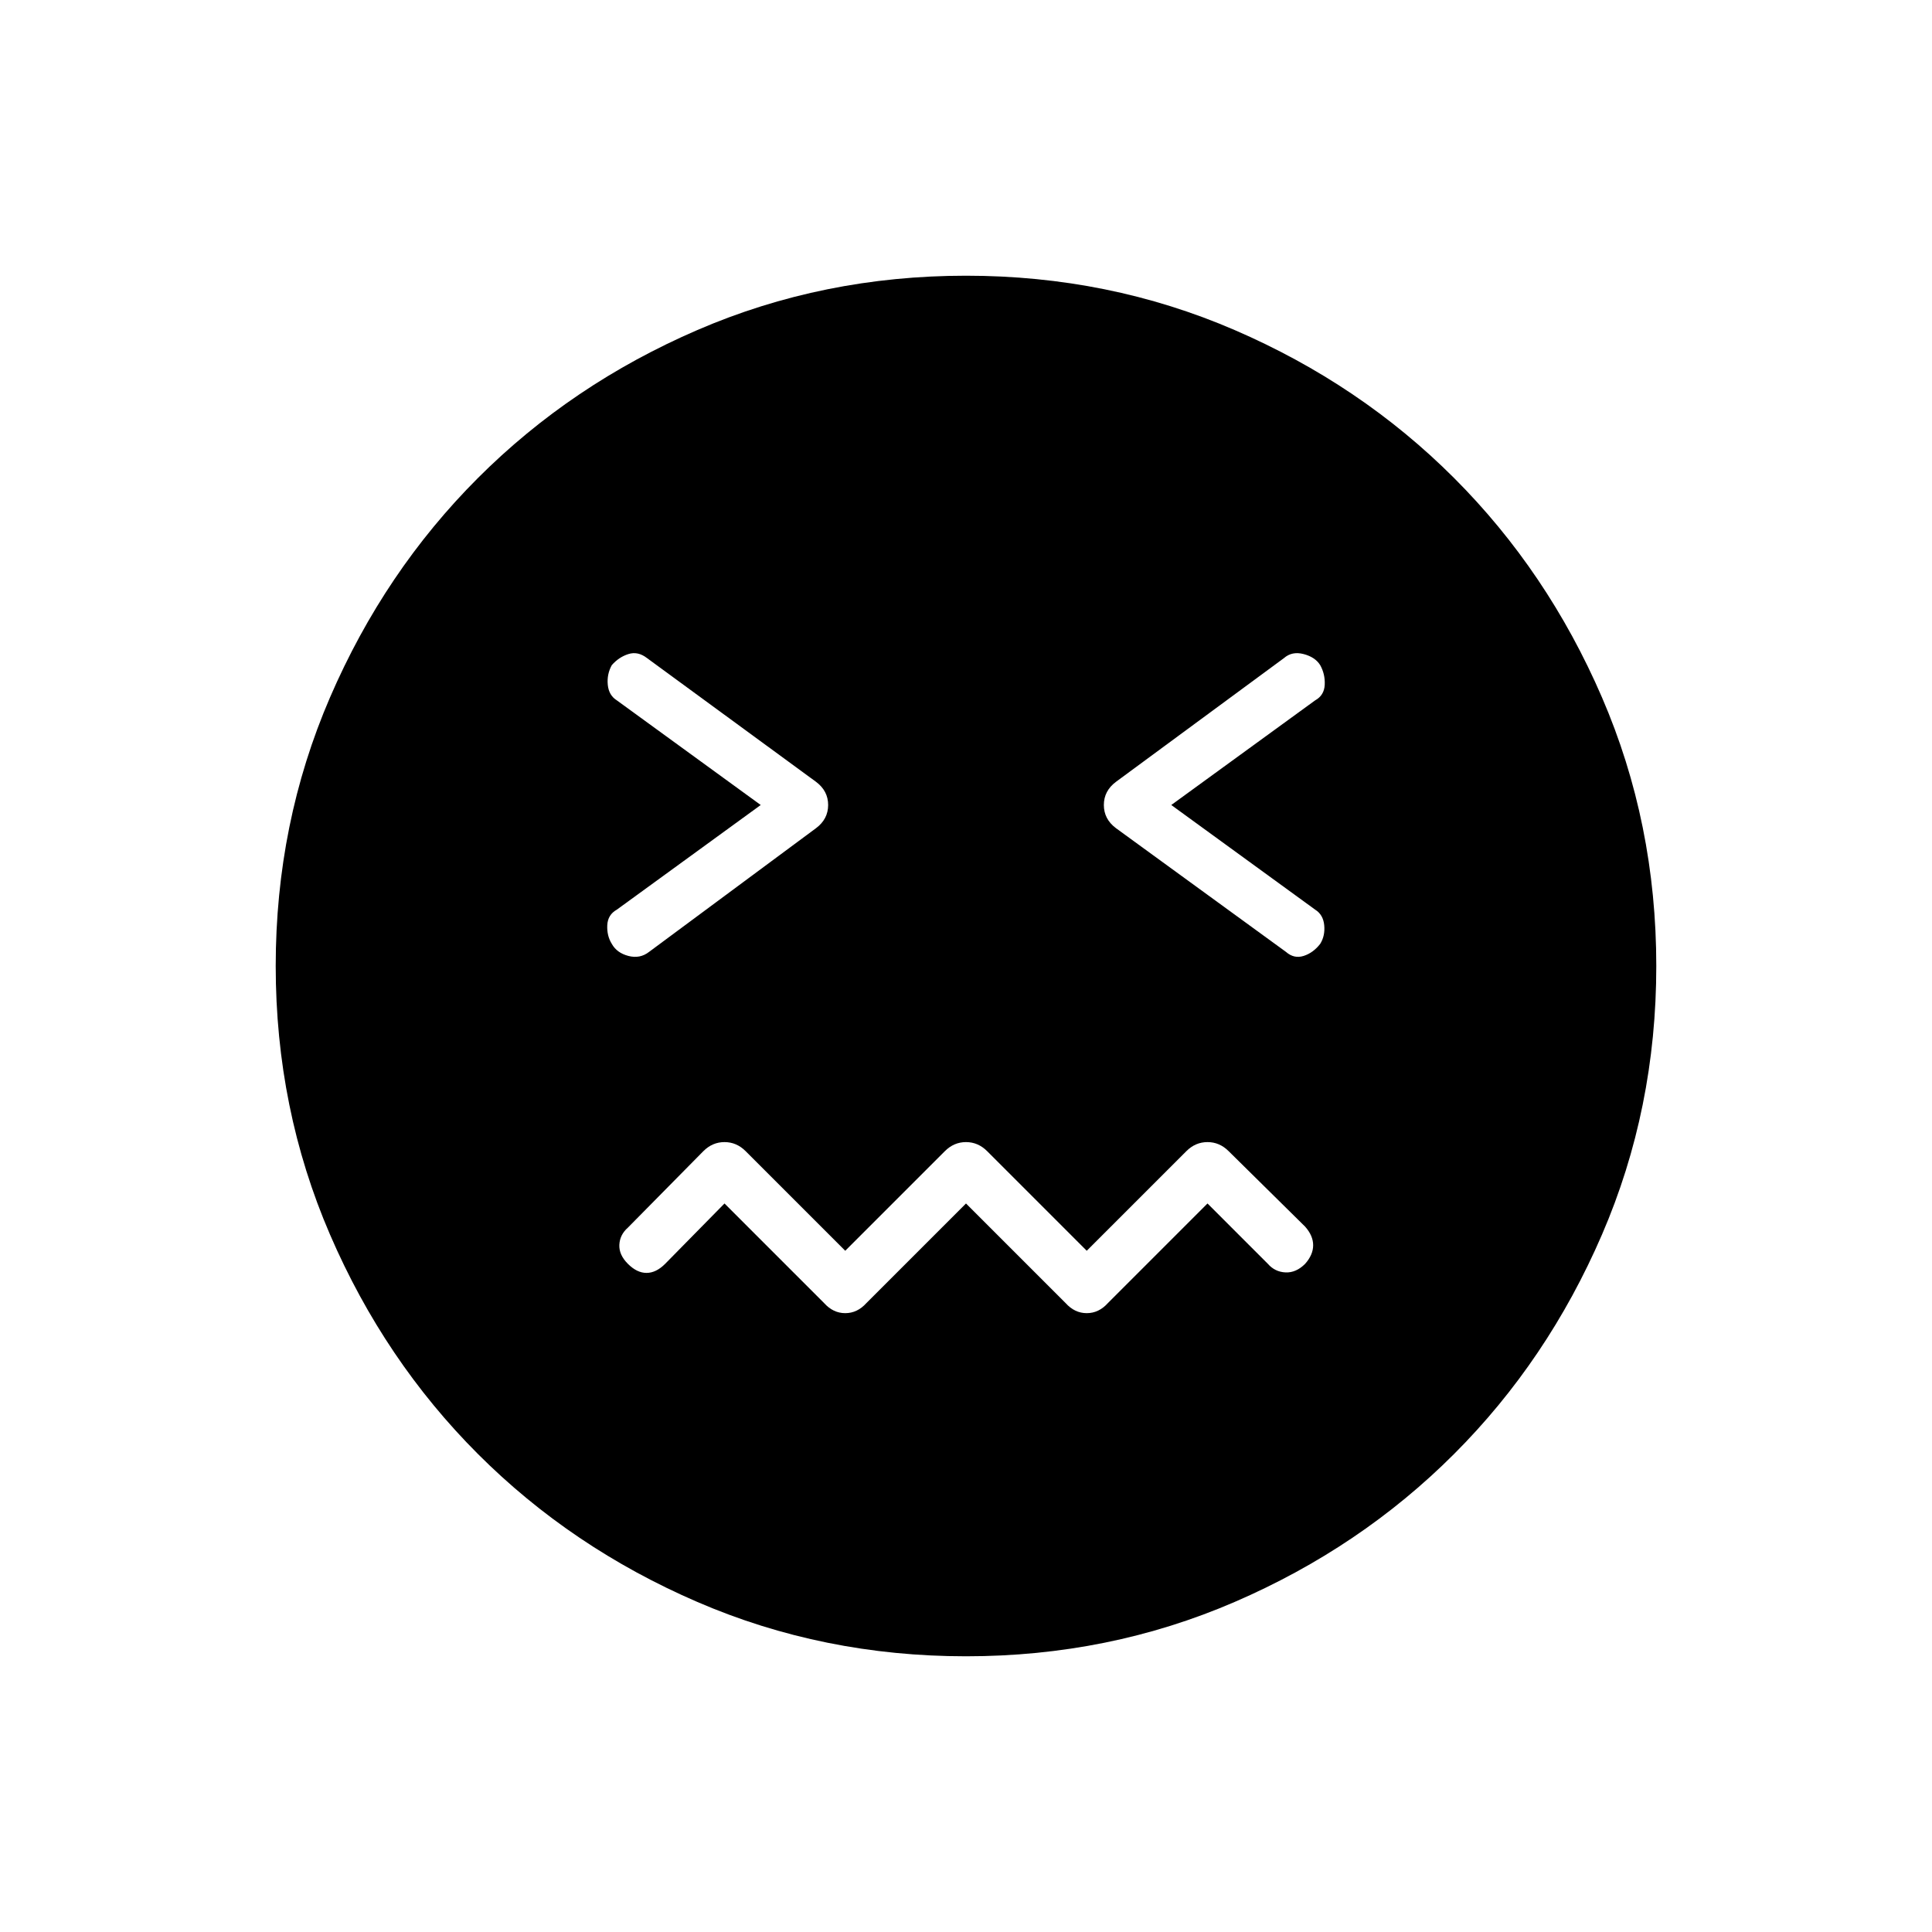 <svg xmlns="http://www.w3.org/2000/svg" height="24" viewBox="0 -960 960 960" width="24"><path d="m480-362 49.5 49.5q4.5 5 10.5 5t10.5-5L600-362l30 30q3.5 4 8.75 4.25t9.75-4.25q4-4.5 4-9.25t-4-9.25l-38-37.5q-4.5-4.5-10.5-4.5t-10.5 4.5L540-338.5 490.5-388q-4.5-4.5-10.5-4.5t-10.5 4.5L420-338.5 370.5-388q-4.5-4.5-10.5-4.5t-10.5 4.5L312-350q-4 3.5-4.25 8.5T312-332q4.5 4.5 9.25 4.5t9.25-4.5l29.5-30 49.5 49.5q4.5 5 10.5 5t10.5-5L480-362ZM378-560l-71.5 52q-4.5 2.5-4.75 7.75T304-491q2.5 4.5 8.25 6t10.25-2l83-61.5q6-4.5 6-11.5t-6-11.5l-84-61.5q-4.5-3.5-9.25-2t-8.25 5.5q-2.5 4.5-2 9.75t4.5 7.75l71.5 52Zm204 0 71.5-52q4.5-2.5 4.75-7.75T656-629.5q-2.5-4-8.25-5.5t-9.75 2l-83.5 61.5q-6 4.5-6 11.5t6 11.5L639-487q4 3.5 8.75 2t8.25-6q2.5-4 2-9.25t-4.5-7.75L582-560ZM480-137q-71 0-133.5-27t-109-73.5Q191-284 164-346.5T137-480q0-71 27-133.5t73.5-109Q284-769 346.5-796T480-823q71 0 133.5 27t109 73.5Q769-676 796-613.5T823-480q0 71-27 133.5t-73.5 109Q676-191 613.5-164T480-137Z"/></svg>
